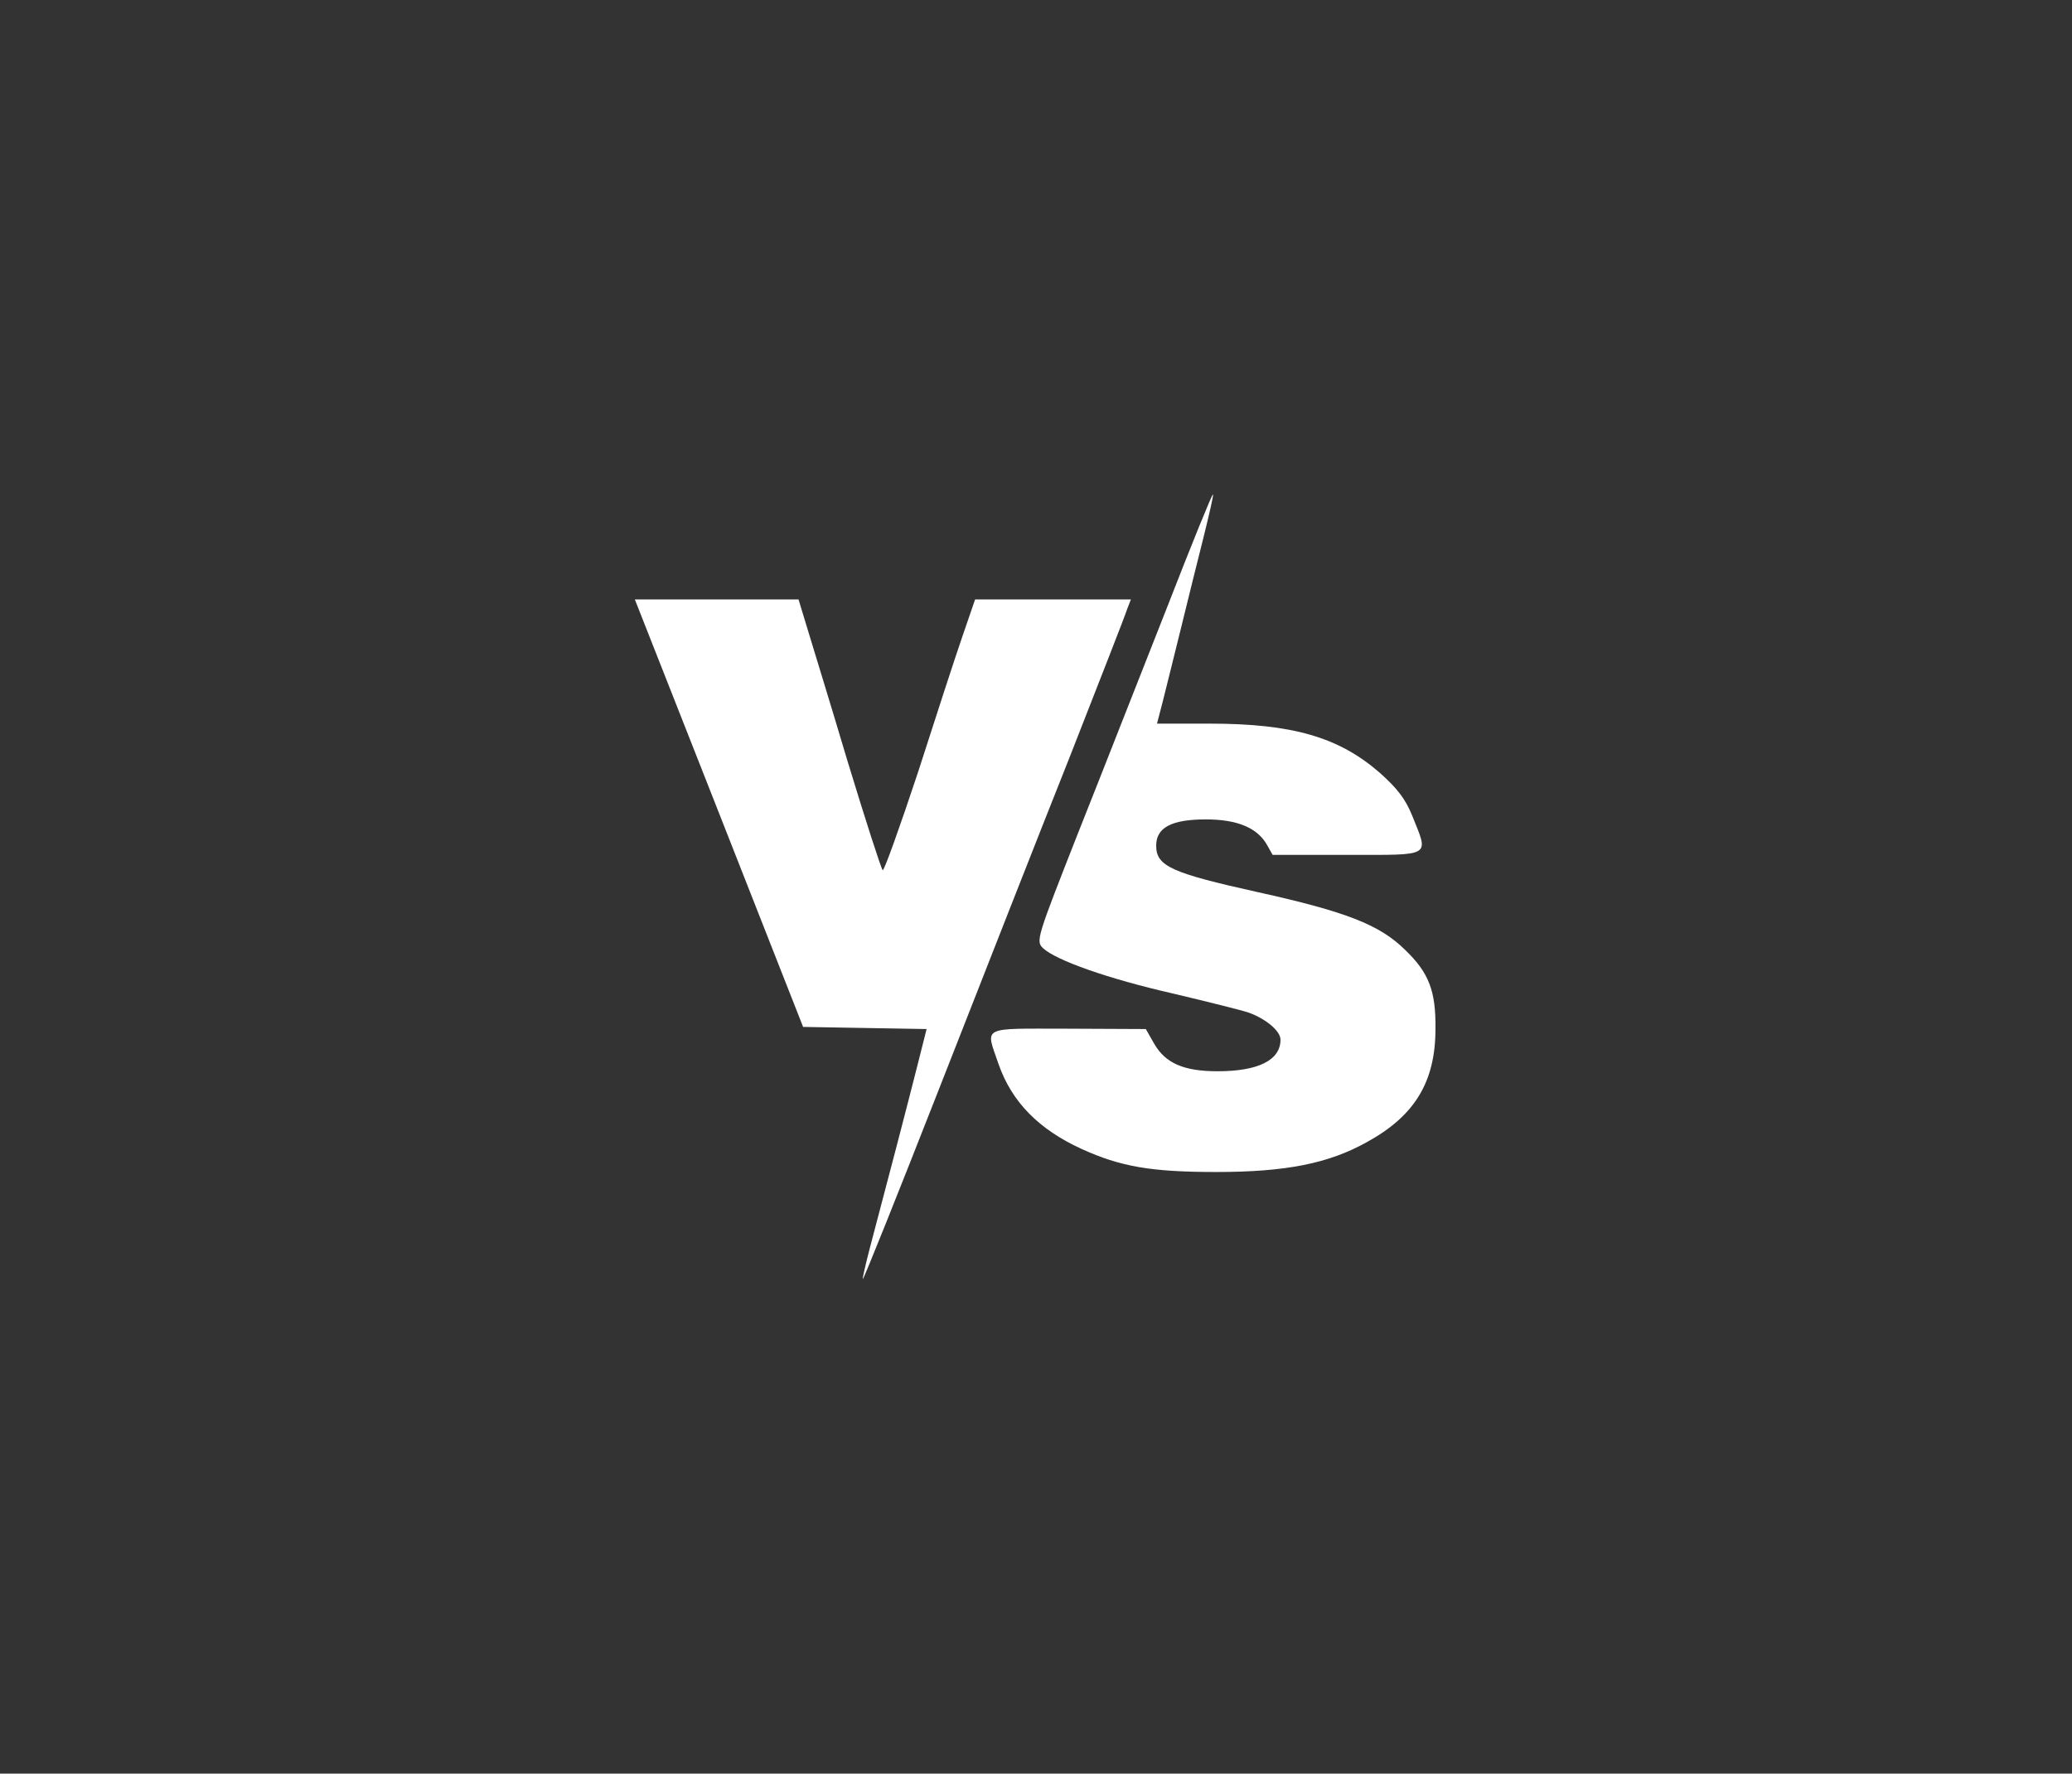 <svg width="153" height="131" viewBox="0 0 153 131" fill="none" xmlns="http://www.w3.org/2000/svg">
<rect x="0" y="0" width="153" height="131" fill="#333333" stroke="none"/>
<g id="logo_VS-removebg-preview 1">
<g id="Group">
<path id="Vector" d="M86.17 44.881C84.334 49.518 81.427 56.959 79.652 61.413C76.561 69.273 76.469 69.509 77.02 70.033C77.969 70.923 81.794 72.286 86.629 73.386C89.168 73.989 91.708 74.618 92.228 74.801C93.514 75.273 94.554 76.163 94.554 76.792C94.554 78.312 92.902 79.124 89.903 79.124C87.394 79.124 86.047 78.521 85.221 77.08L84.609 76.006L78.887 75.98C72.308 75.98 72.767 75.744 73.746 78.626C74.725 81.403 76.714 83.421 79.866 84.862C82.742 86.172 85.007 86.565 89.811 86.565C94.952 86.565 98.104 85.936 100.919 84.364C104.468 82.425 105.998 79.91 105.998 75.98C106.029 73.177 105.509 71.84 103.734 70.137C101.867 68.303 99.389 67.334 92.871 65.893C86.506 64.478 85.374 63.98 85.374 62.461C85.374 61.125 86.506 60.522 89.046 60.522C91.372 60.522 92.871 61.151 93.575 62.435L93.973 63.142H99.481C105.815 63.142 105.509 63.325 104.285 60.26C103.765 58.976 103.153 58.216 101.898 57.09C98.869 54.444 95.441 53.448 89.321 53.448H85.435L85.864 51.797C86.078 50.907 86.69 48.522 87.179 46.505C87.669 44.488 88.434 41.422 88.862 39.719C89.291 37.99 89.627 36.549 89.566 36.523C89.505 36.47 87.975 40.243 86.17 44.881Z" fill="white"/>
<path id="Vector_2" d="M53.091 60.05L59.303 75.849L63.862 75.928L68.422 76.006L67.748 78.679C67.075 81.351 65.423 87.691 64.26 92.067C63.923 93.351 63.679 94.425 63.709 94.477C63.77 94.503 66.31 88.163 69.37 80.355C72.43 72.548 76.745 61.544 78.979 55.937C81.182 50.304 83.11 45.405 83.232 44.985L83.507 44.278H77.755H72.002L71.084 46.95C70.564 48.444 69.095 52.976 67.779 57.064C66.433 61.125 65.27 64.373 65.178 64.269C65.056 64.138 63.893 60.522 62.577 56.199C61.292 51.876 59.915 47.422 59.578 46.295L58.966 44.278H52.938H46.879L53.091 60.05Z" fill="white"/>
</g>
</g>
</svg>

